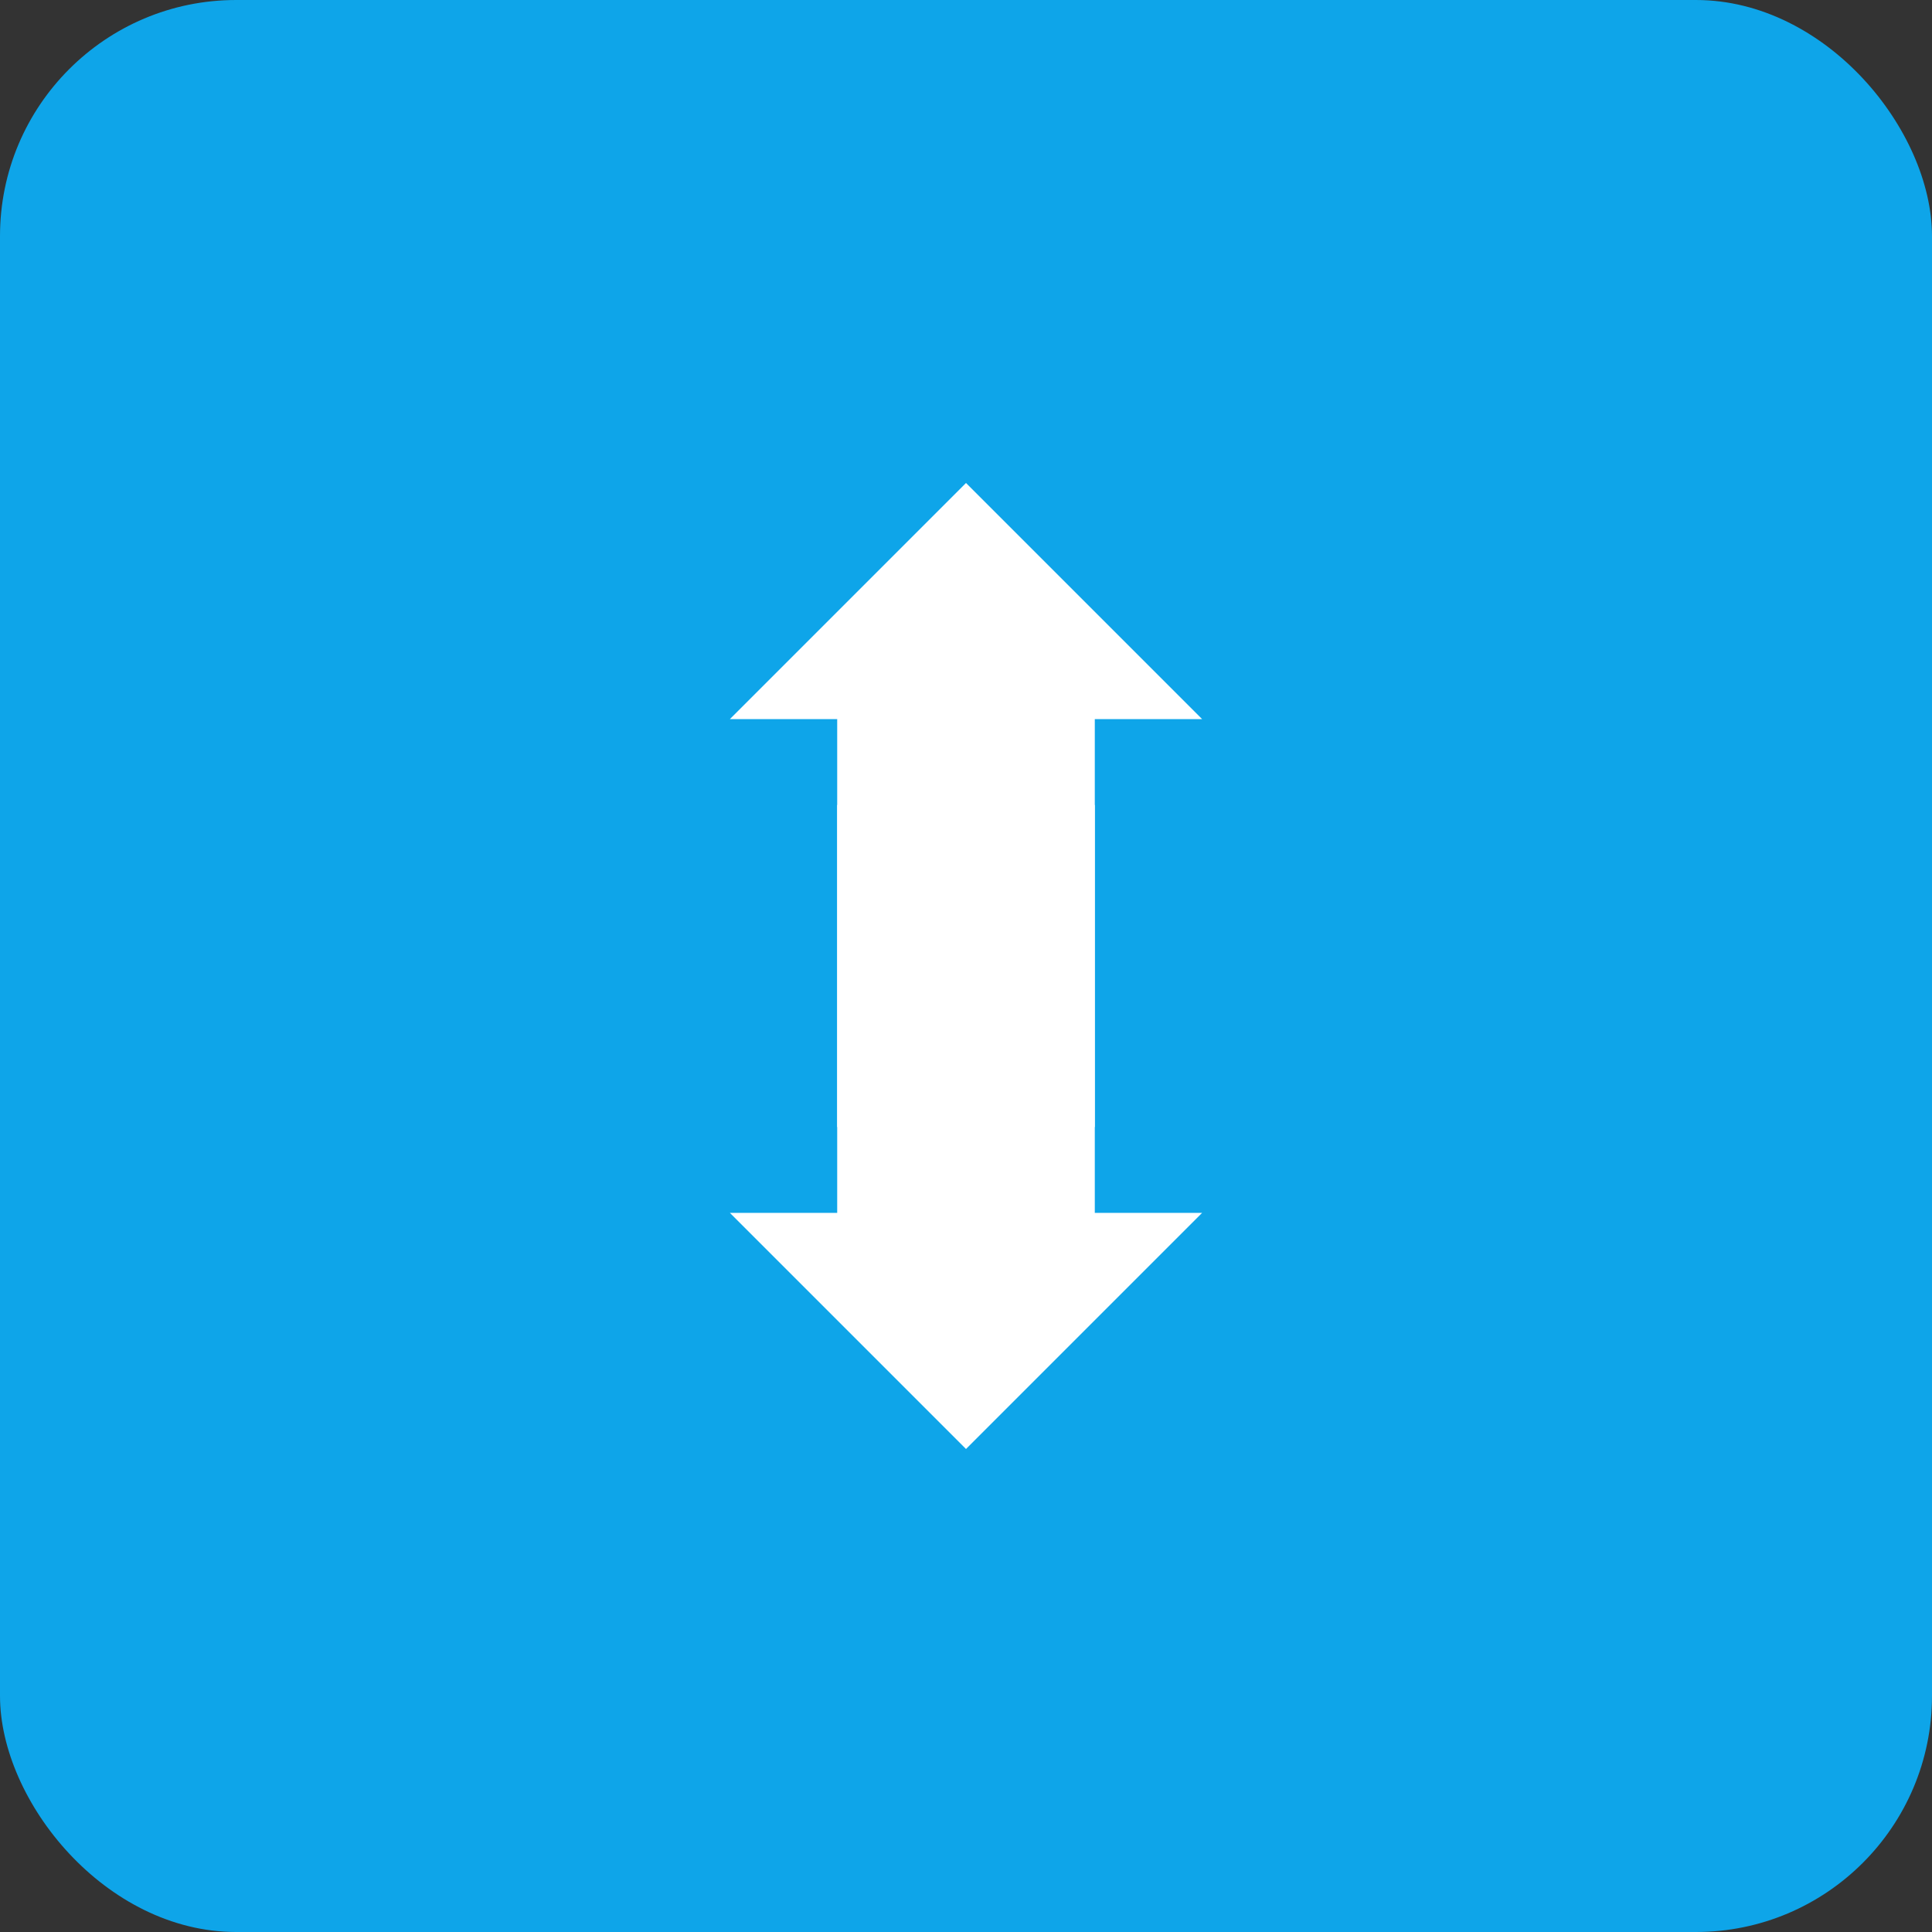 <svg width="180" height="180" viewBox="0 0 180 180" fill="none" xmlns="http://www.w3.org/2000/svg">
  <rect x="0" y="0" width="180" height="180" fill="#333333" stroke="none"/>
  <rect width="180" height="180" rx="22" fill="#0ea5e9"/>
  <path d="M90 45L112 67H102V105H78V67H68L90 45Z" fill="white"/>
  <path d="M90 135L68 113H78V75H102V113H112L90 135Z" fill="white"/>
  <circle cx="90" cy="90" r="8" fill="white"/>
</svg>
